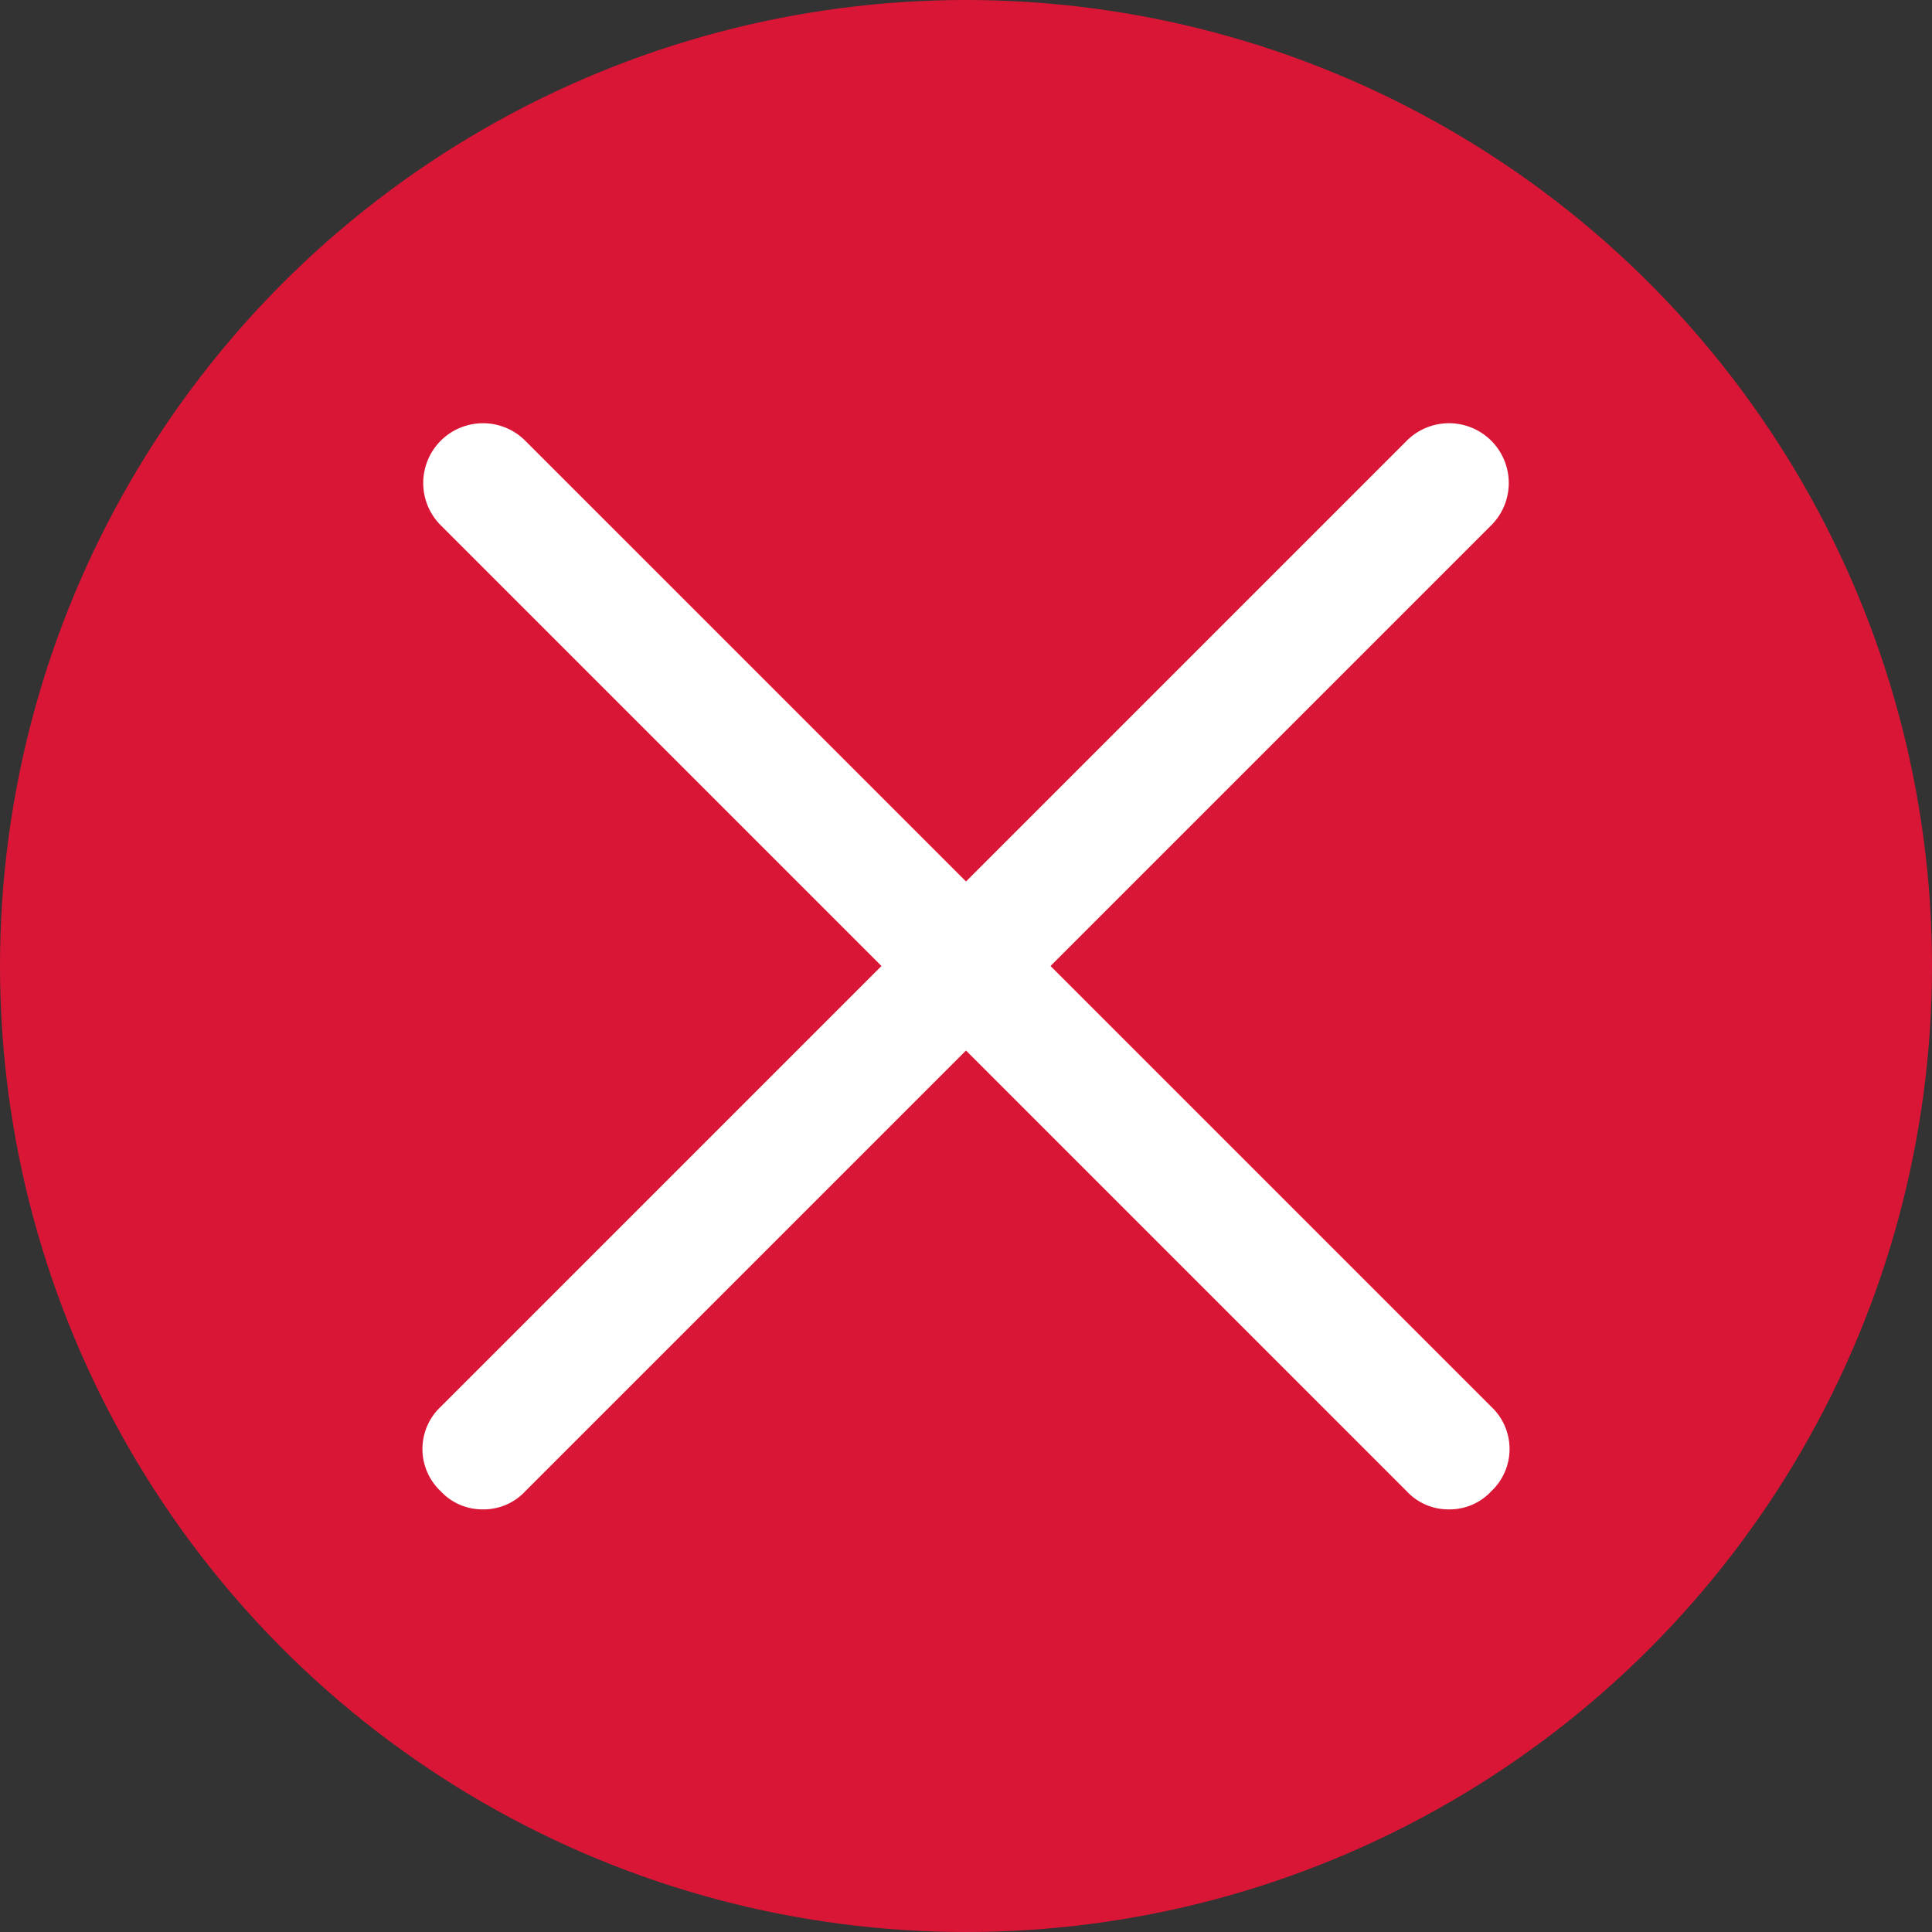 <svg id="图层_1" data-name="图层 1" xmlns="http://www.w3.org/2000/svg" viewBox="0 0 16 16"><rect x="0" y="0" width="16" height="16" fill="#333333" stroke="none"/><defs><style>.cls-1{fill:#da1636;}.cls-2{fill:#fff;}</style></defs><g id="ukui-dialog-error"><circle class="cls-1" cx="8" cy="8" r="8"/><path class="cls-2" d="M12,12.5a.47.47,0,0,1-.35-.15l-8-8a.49.49,0,0,1,.7-.7l8,8a.48.48,0,0,1,0,.7A.47.47,0,0,1,12,12.5Z"/><path class="cls-2" d="M4,12.5a.47.47,0,0,1-.35-.15.48.48,0,0,1,0-.7l8-8a.49.49,0,0,1,.7.7l-8,8A.47.47,0,0,1,4,12.5Z"/></g></svg>